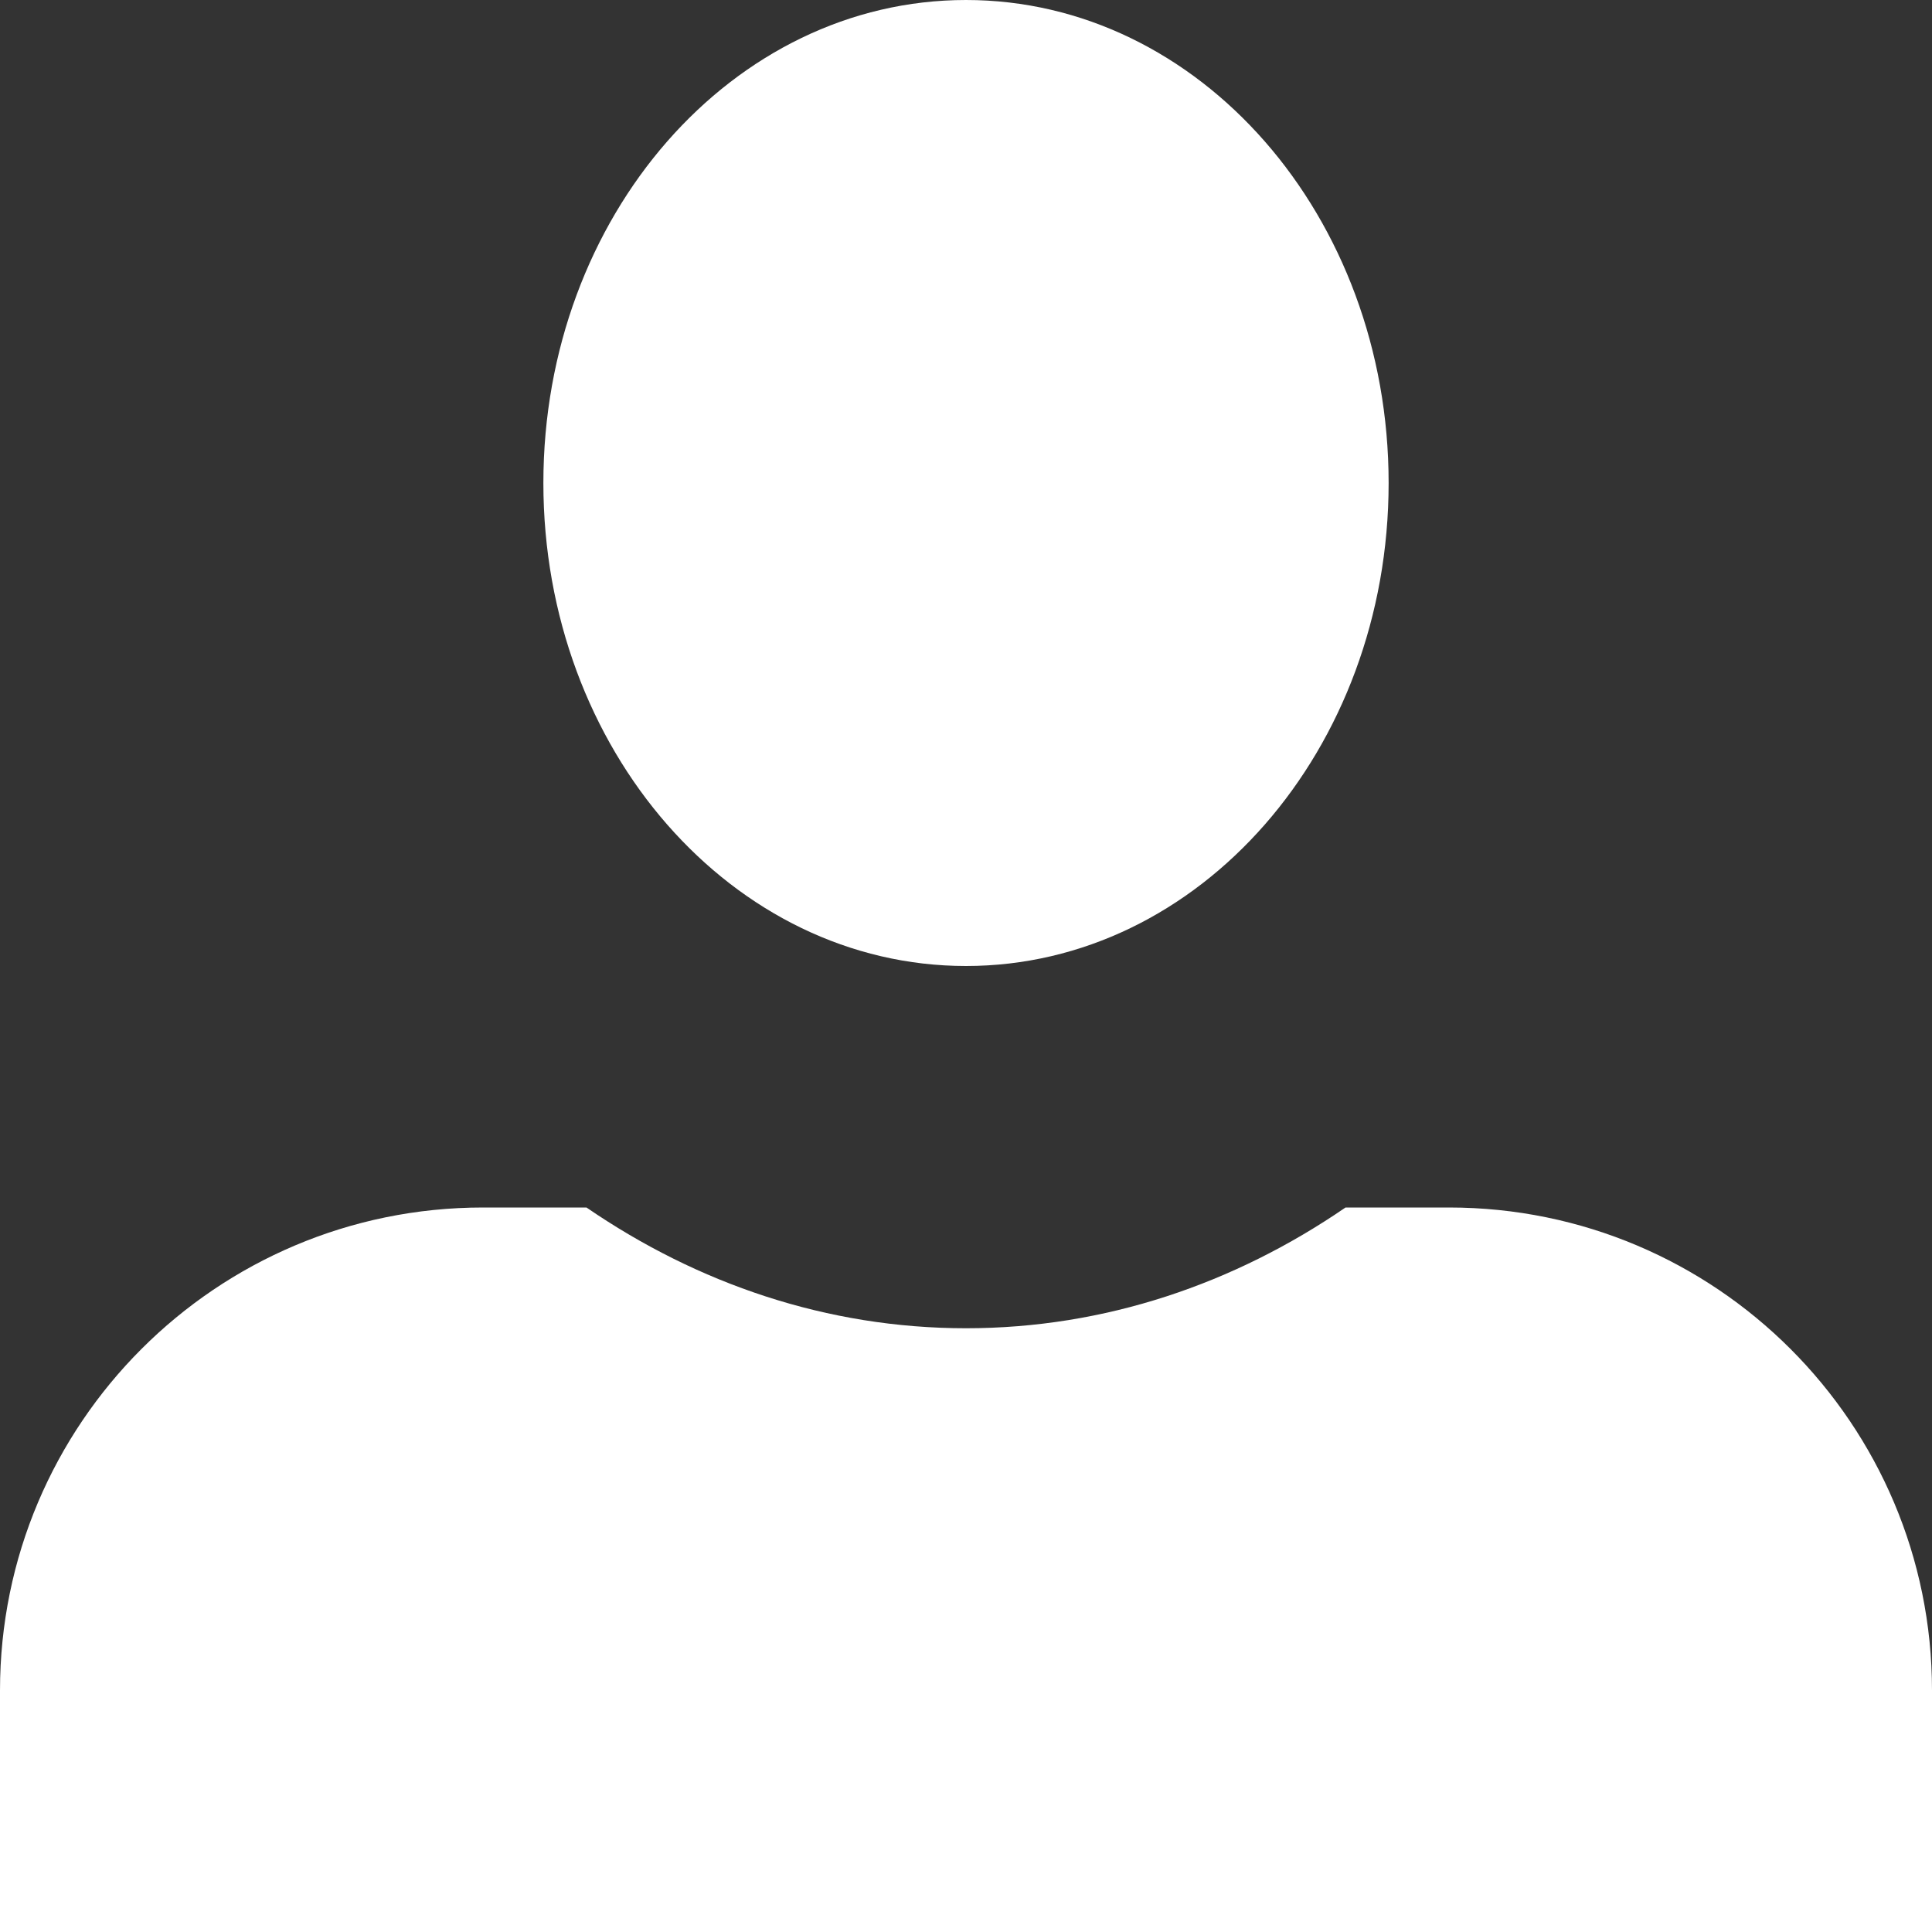 <svg width="16" height="16" viewBox="0 0 16 16" fill="none" xmlns="http://www.w3.org/2000/svg">
<rect x="0" y="0" width="16" height="16" fill="#333333" stroke="none"/>
<path d="M11.5 4C11.5 6.209 9.933 8 8 8C6.067 8 4.5 6.209 4.5 4C4.5 1.791 6.067 0 8 0C9.933 0 11.5 1.791 11.5 4Z" fill="#ffffff"/>
<path d="M11.143 10H12C14.209 10 16 11.791 16 14V16H0V14C0 11.791 1.791 10 4 10H4.857C5.777 10.631 6.849 11 8 11C9.151 11 10.223 10.631 11.143 10Z" fill="#ffffff"/>
</svg>
